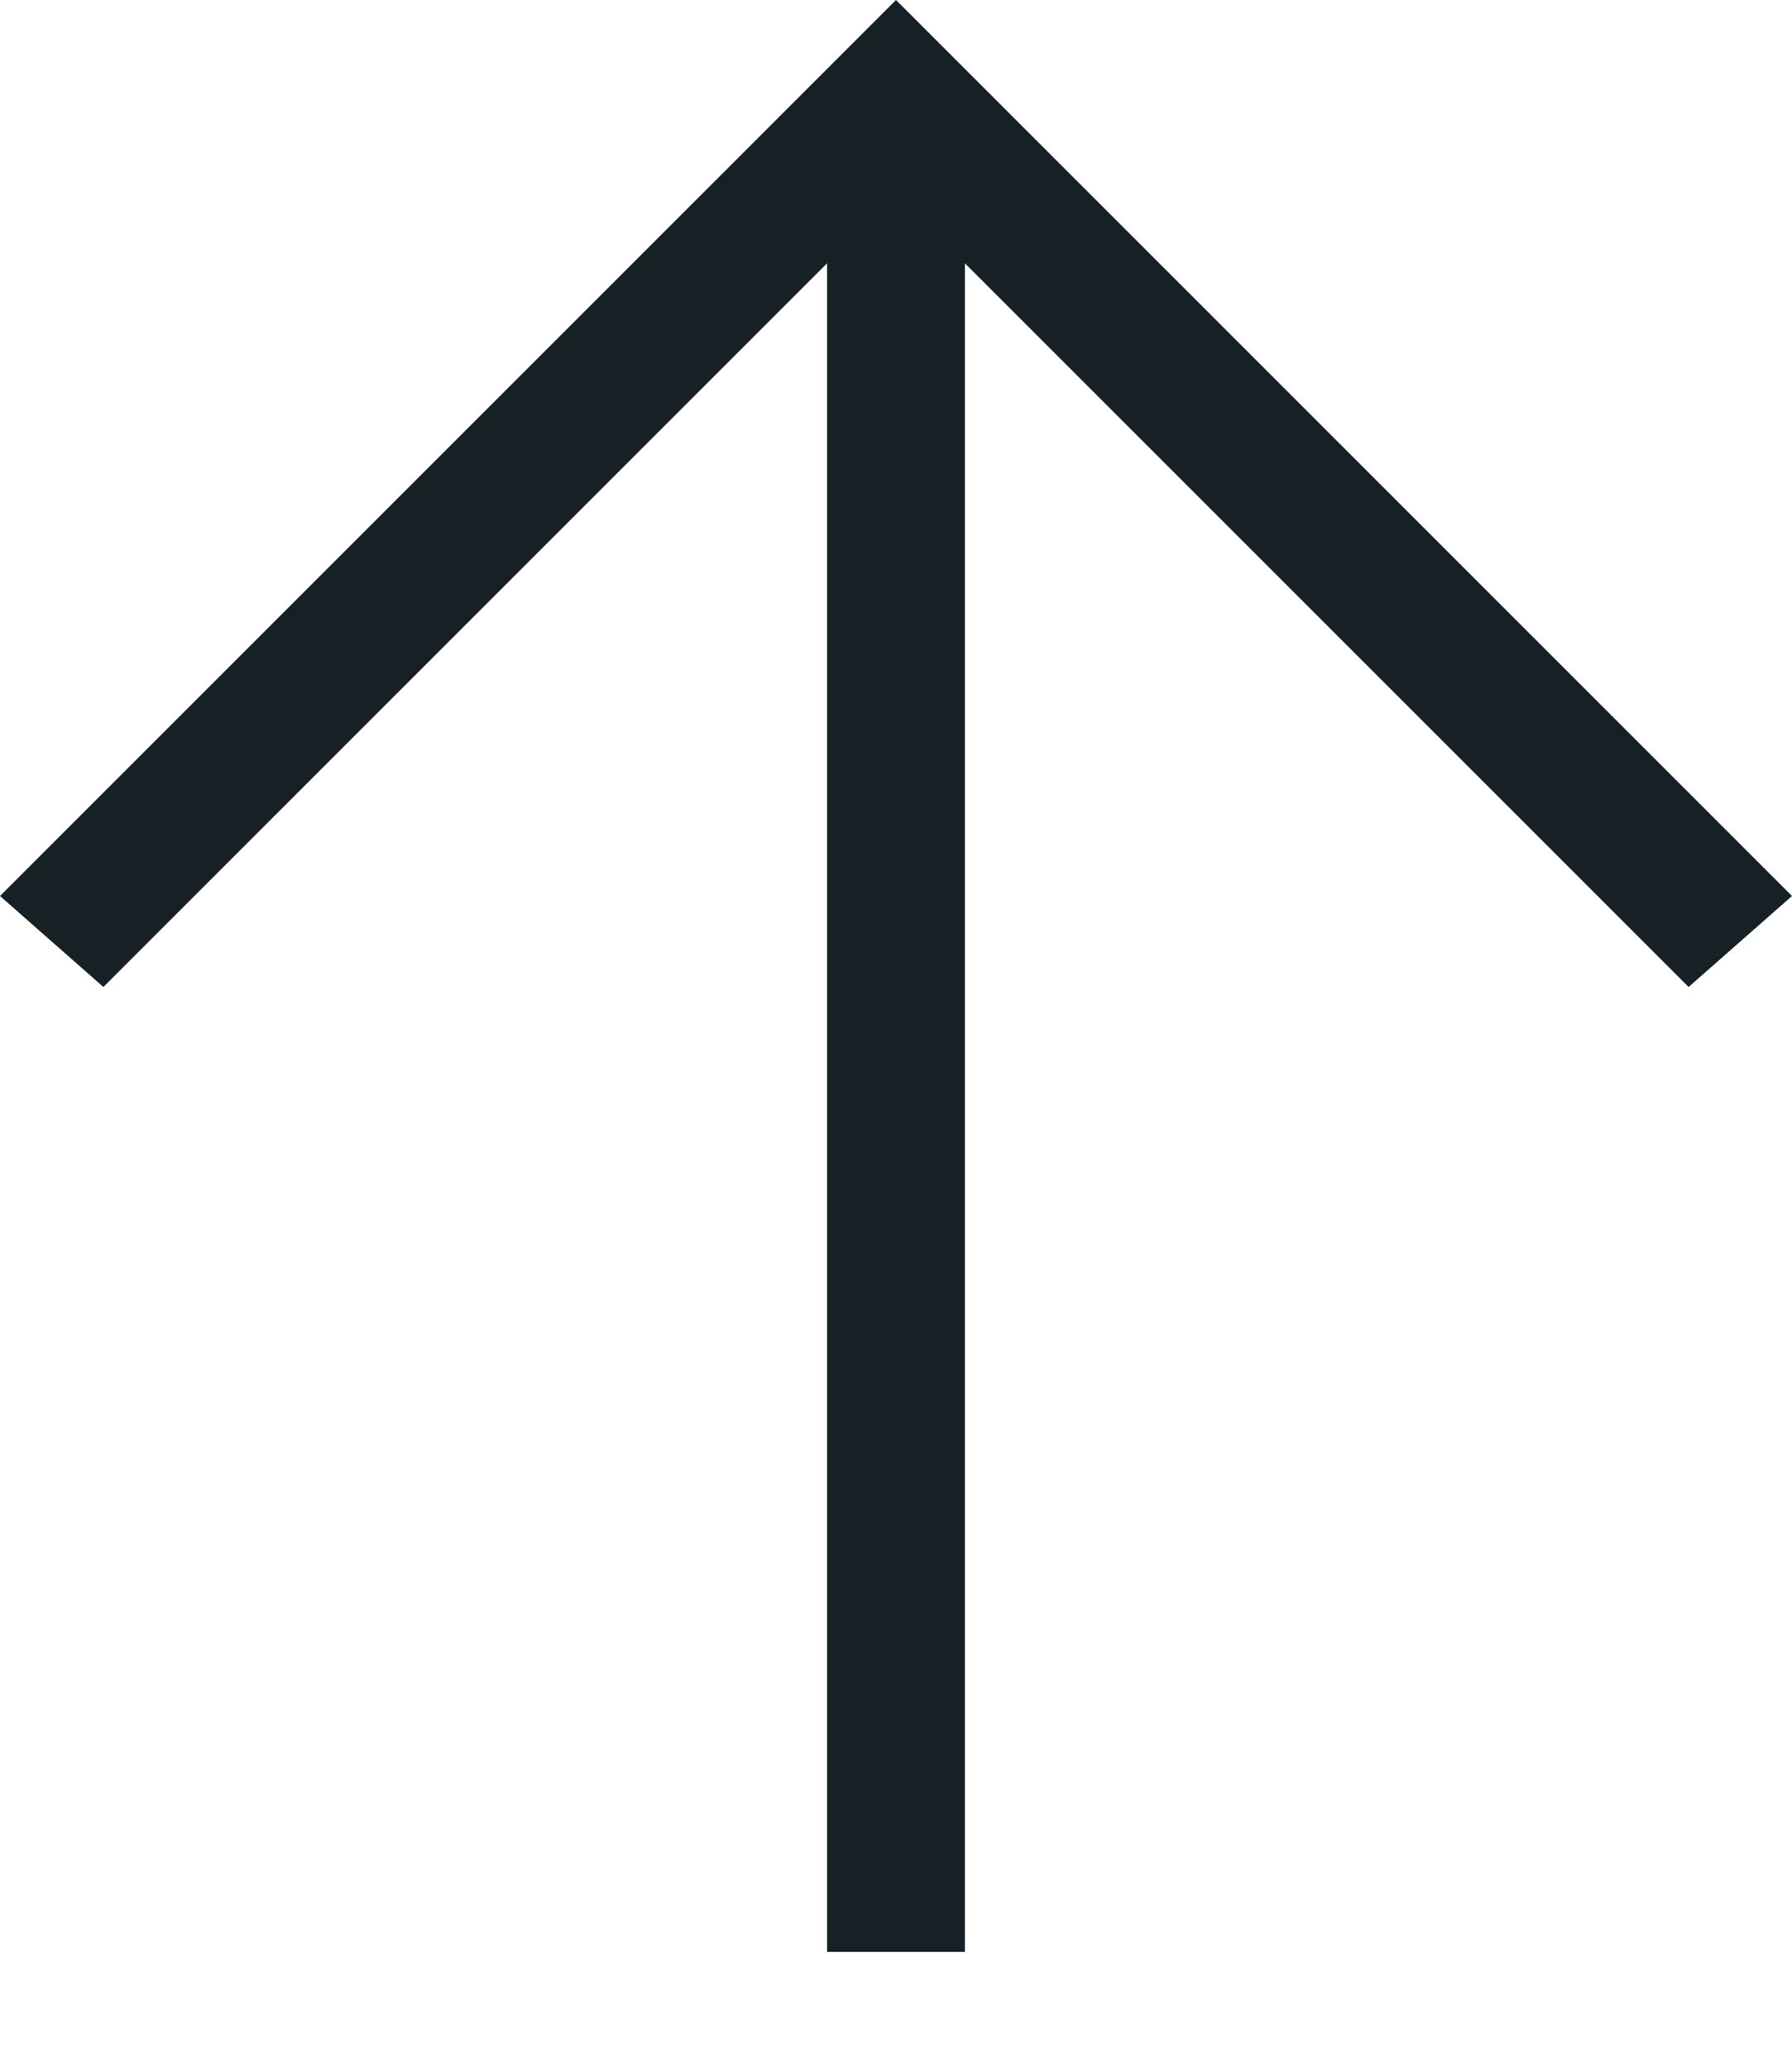 <svg width="13" height="15" viewBox="0 0 13 15" fill="none" xmlns="http://www.w3.org/2000/svg">
<path d="M6 14.16V1.91L0.75 7.16L0 6.5L6.5 0L13 6.5L12.25 7.16L7 1.91V14.16H6Z" fill="#172125"/>
</svg>
